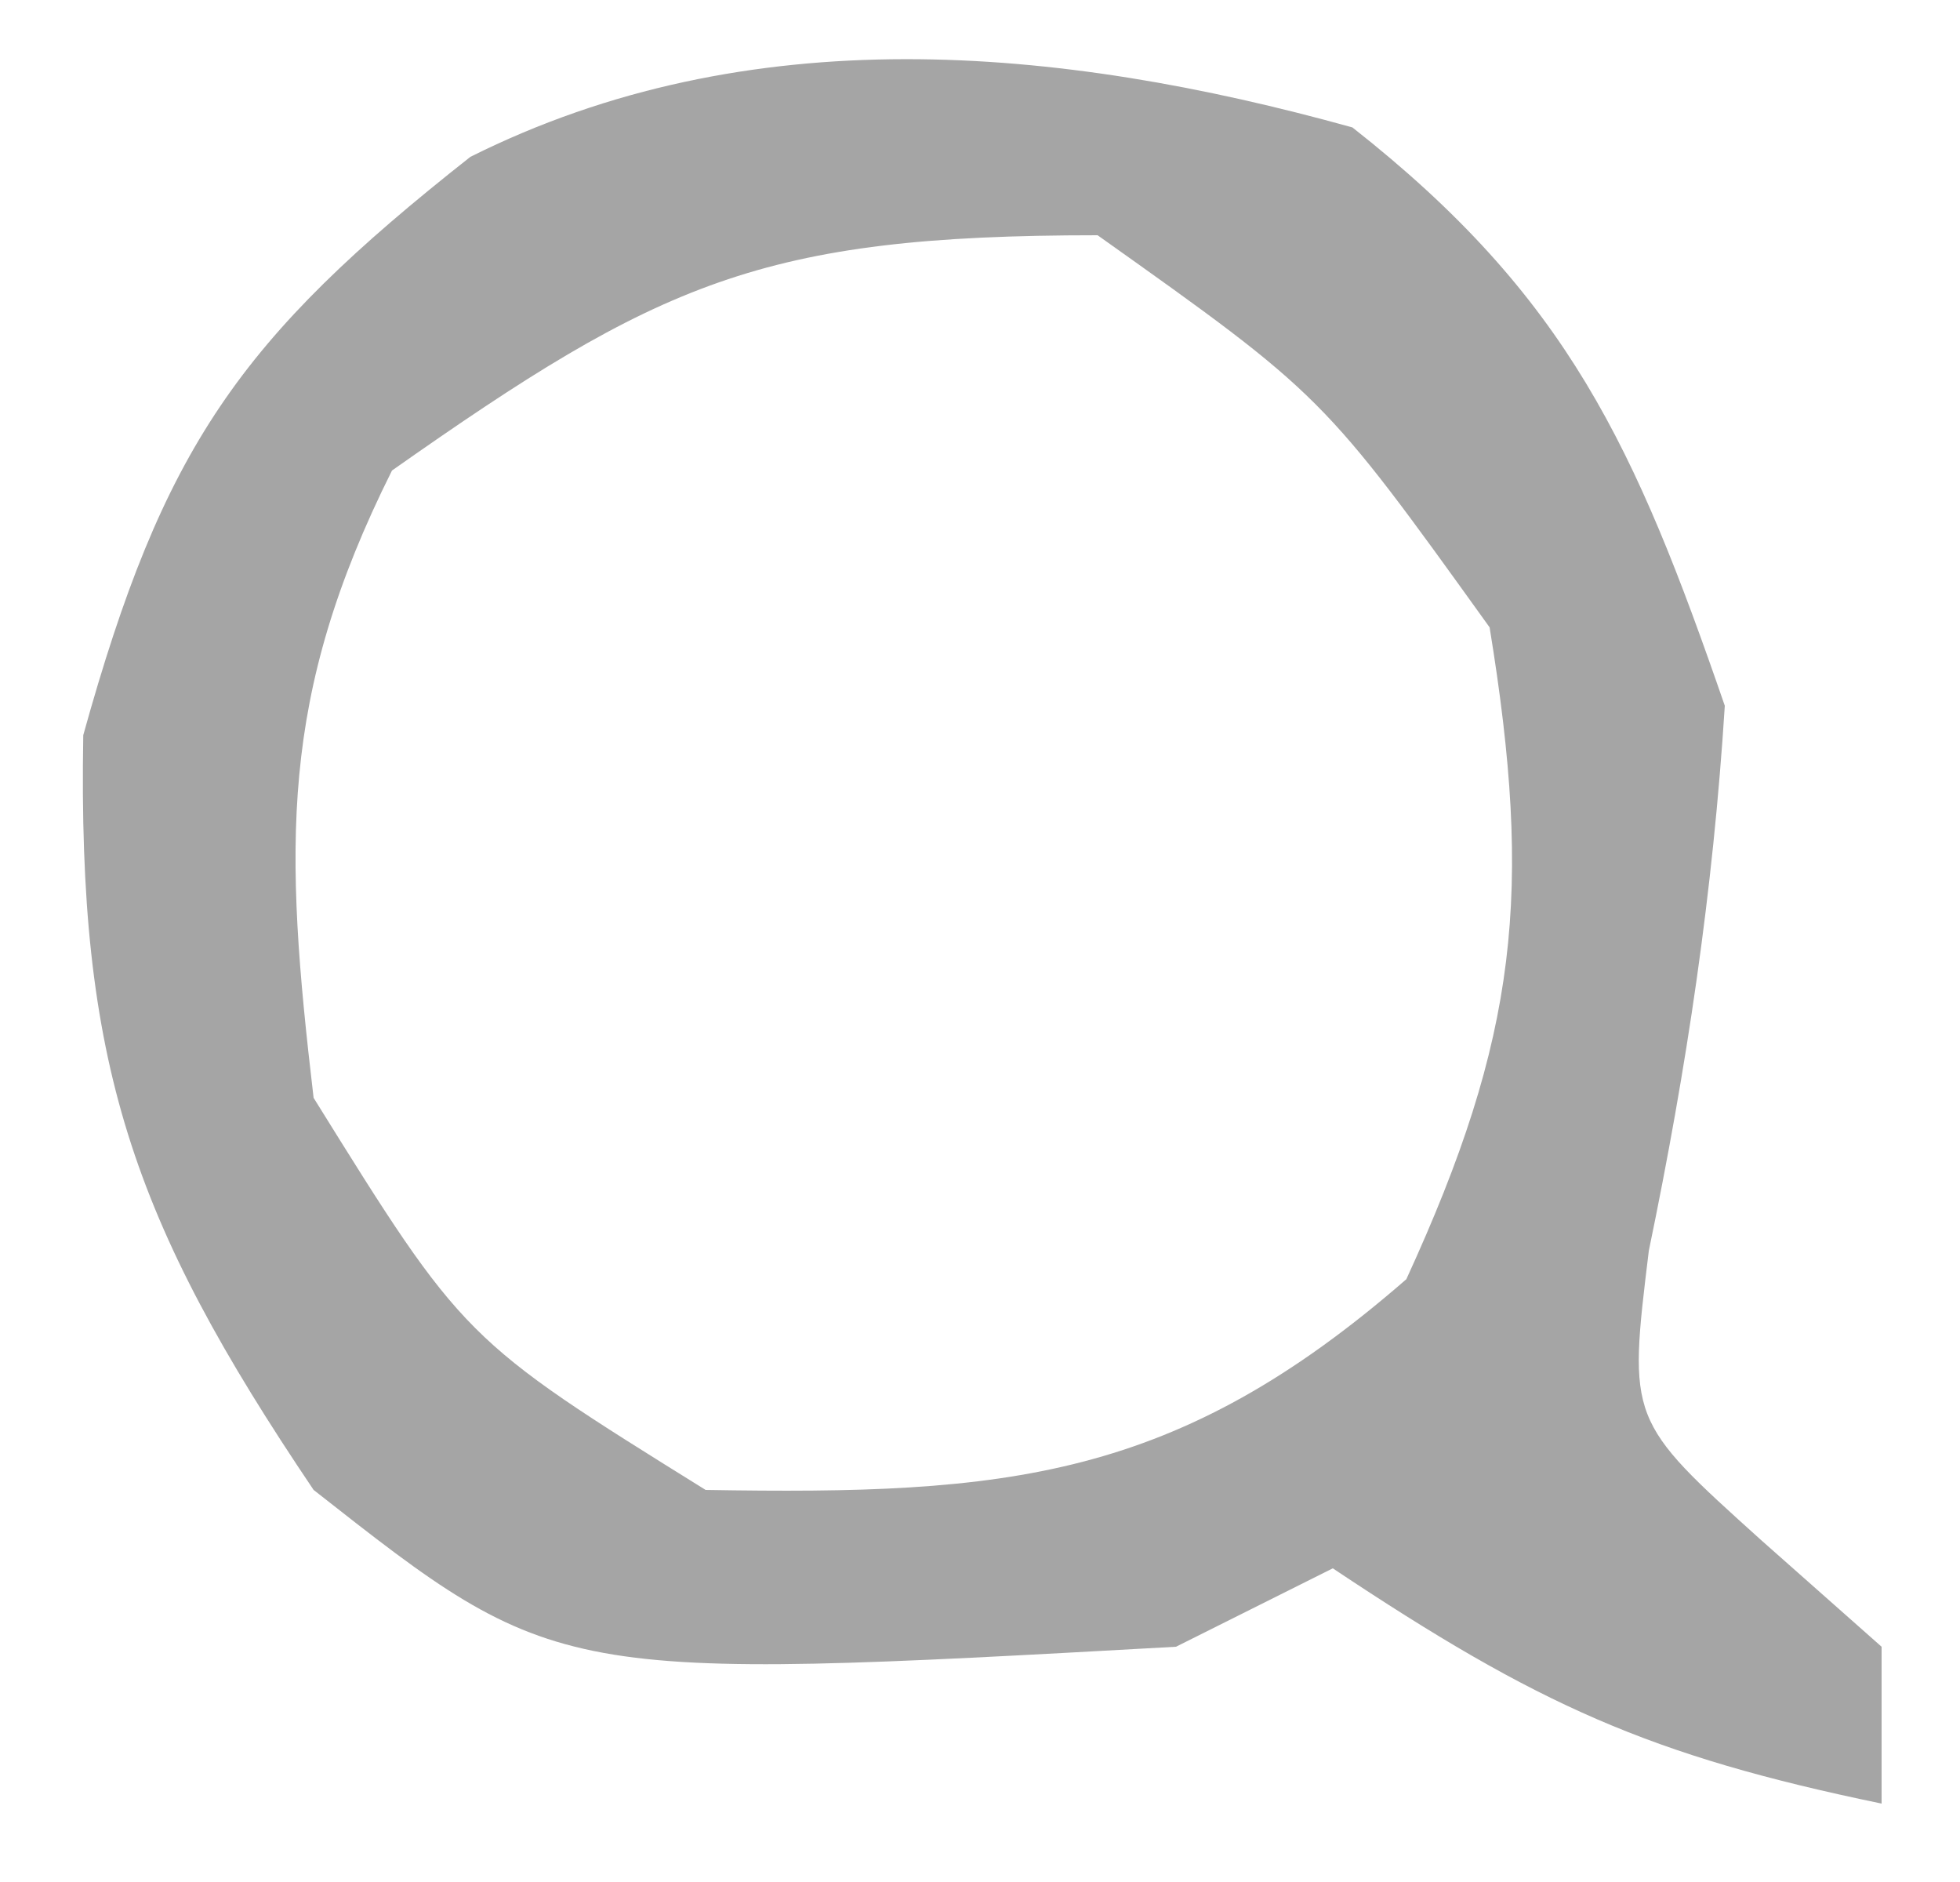 <?xml version="1.0" encoding="UTF-8"?>
<svg version="1.1" xmlns="http://www.w3.org/2000/svg" width="25" height="24">
<path d="M0 0 C2.747 2.159 3.609 4.072 4.75 7.375 C4.6 9.753 4.265 11.992 3.781 14.324 C3.517 16.487 3.517 16.487 5.219 18.02 C5.724 18.467 6.229 18.914 6.75 19.375 C6.75 20.035 6.75 20.695 6.75 21.375 C3.788 20.762 2.369 20.121 -0.25 18.375 C-0.91 18.705 -1.57 19.035 -2.25 19.375 C-10.146 19.814 -10.146 19.814 -13.25 17.375 C-15.575 13.928 -16.26 11.929 -16.188 7.75 C-15.169 4.084 -14.201 2.7 -11.25 0.375 C-7.7 -1.4 -3.764 -1.046 0 0 Z M-12.25 4.375 C-13.694 7.264 -13.627 9.171 -13.25 12.375 C-11.333 15.458 -11.333 15.458 -8.25 17.375 C-4.398 17.441 -2.252 17.247 0.688 14.688 C2.111 11.589 2.302 9.753 1.75 6.375 C-0.376 3.416 -0.376 3.416 -3.25 1.375 C-7.544 1.375 -8.839 1.978 -12.25 4.375 Z " fill="#A5A5A5" transform="translate(17.25,1.625)"/>
</svg>

